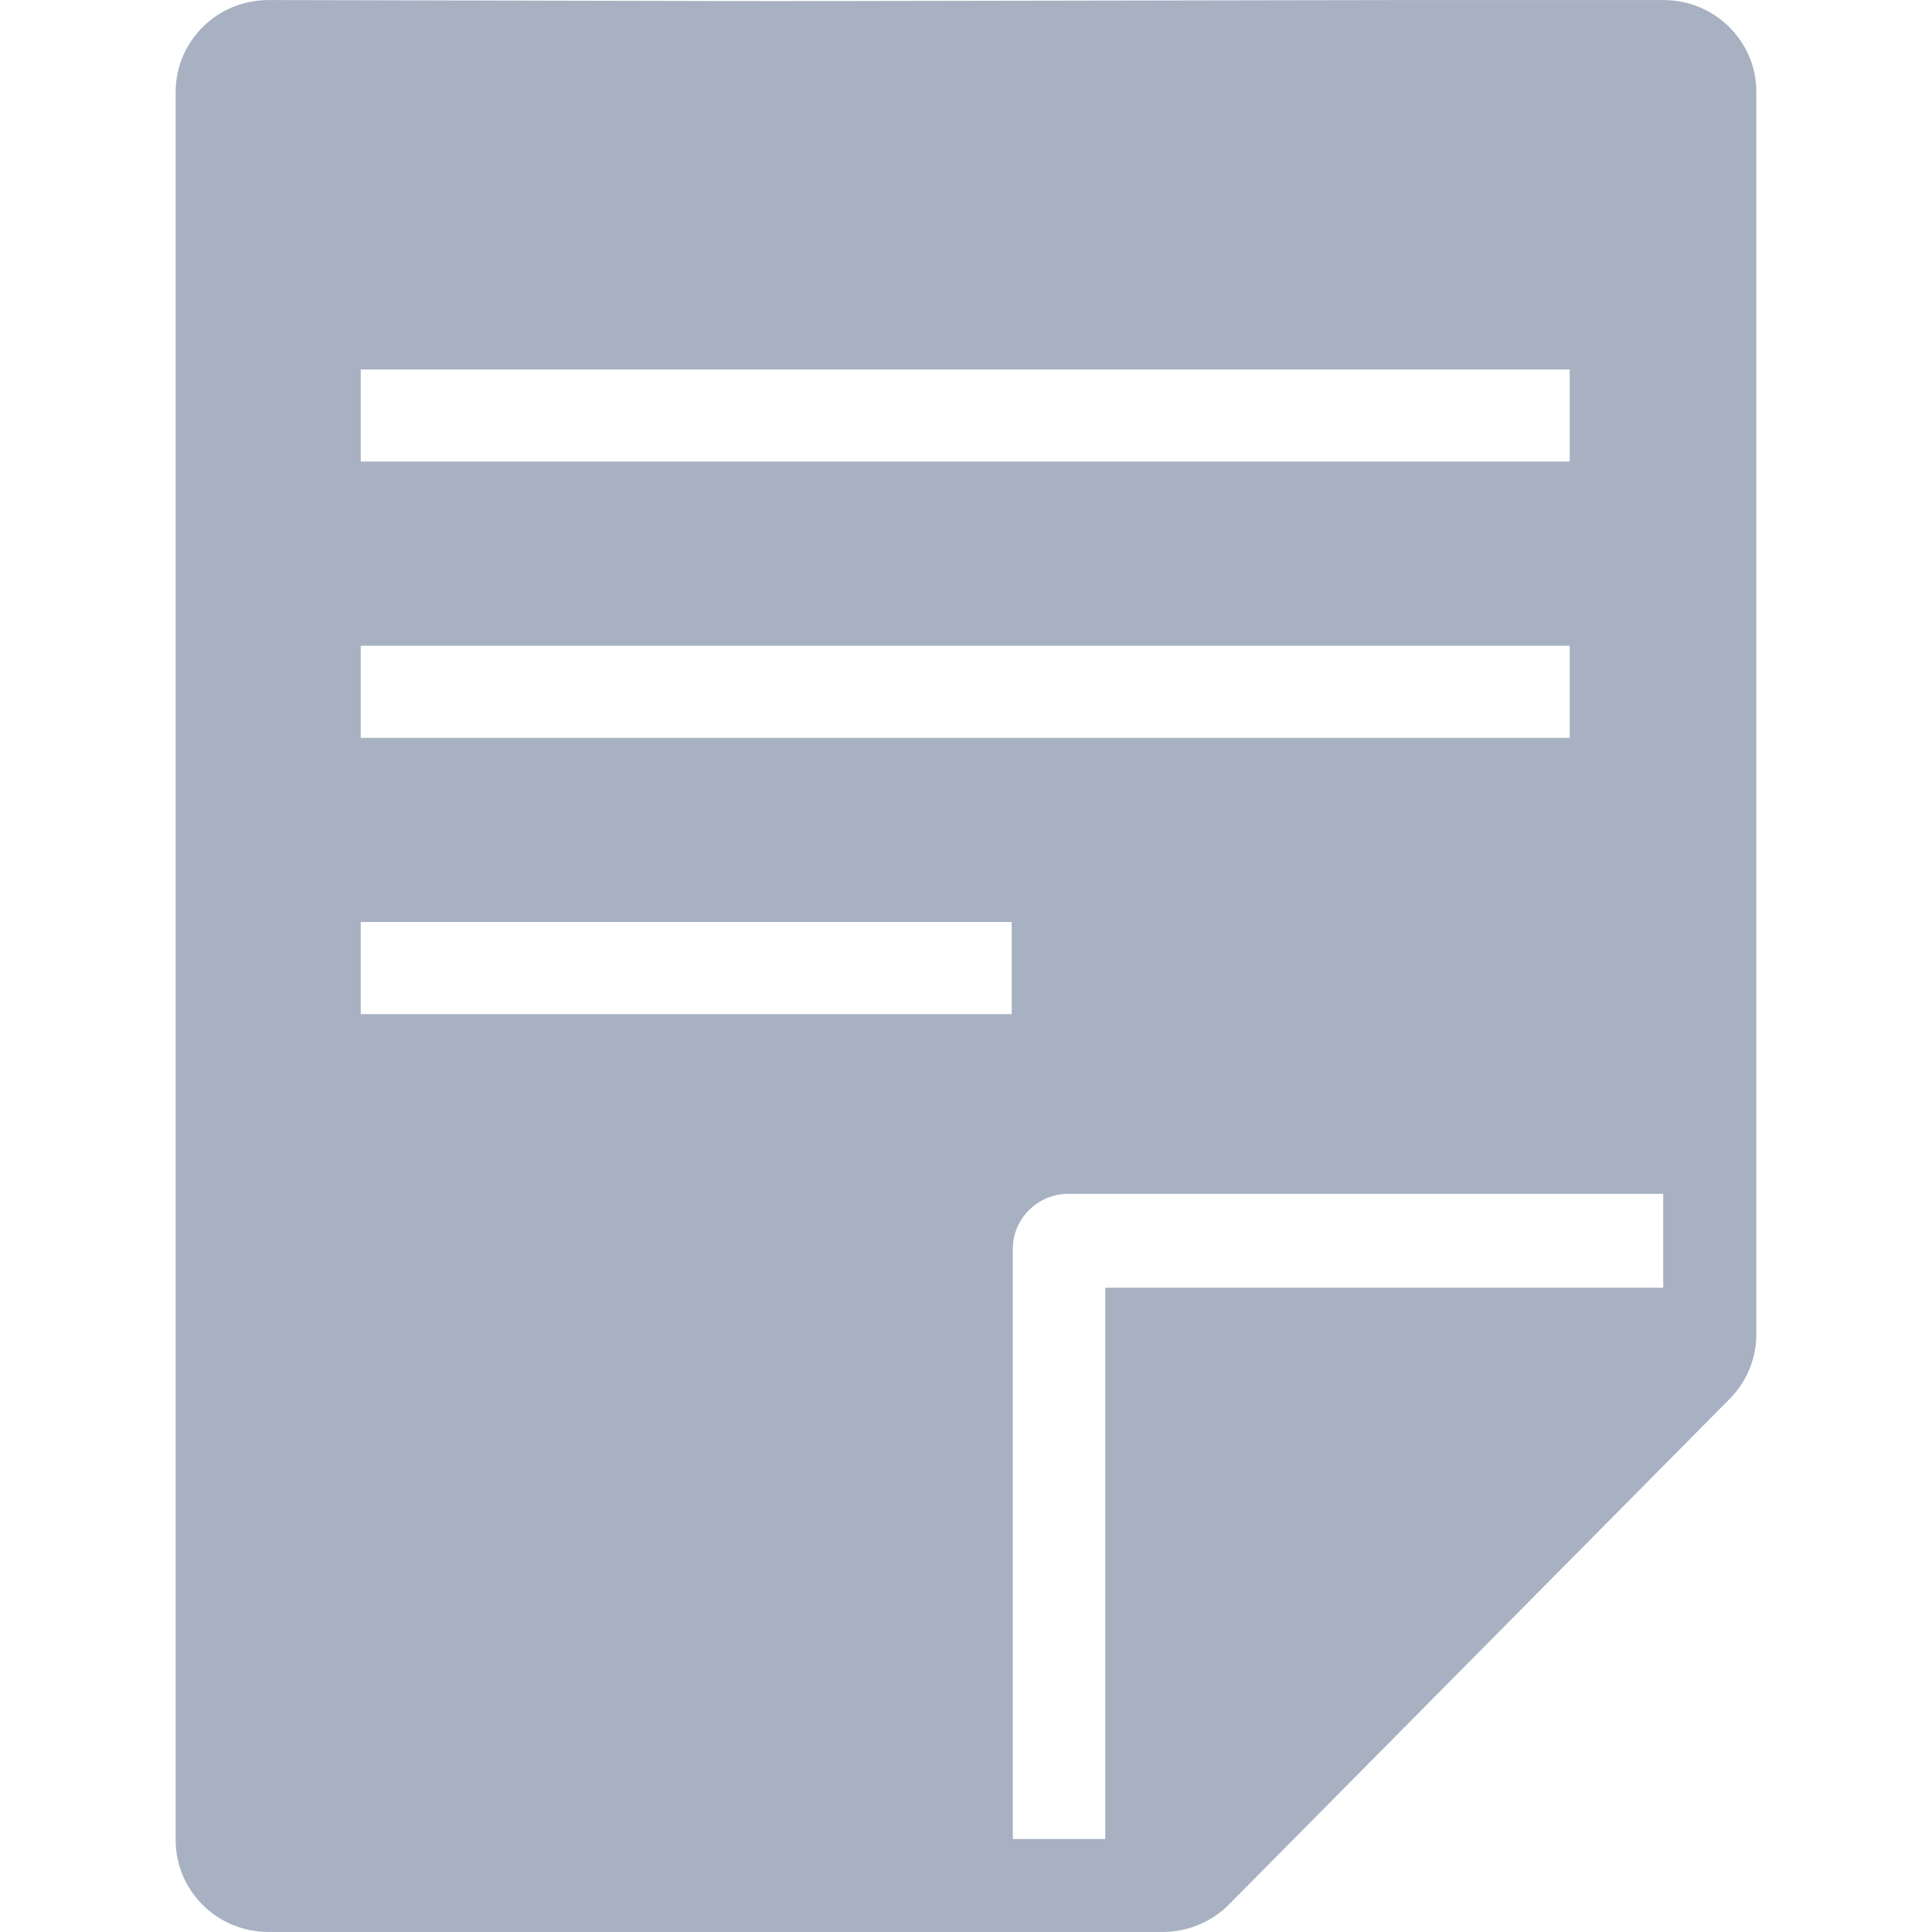 <?xml version="1.0" standalone="no"?><!DOCTYPE svg PUBLIC "-//W3C//DTD SVG 1.1//EN" "http://www.w3.org/Graphics/SVG/1.1/DTD/svg11.dtd"><svg t="1492421666310" class="icon" style="" viewBox="0 0 1024 1024" version="1.1" xmlns="http://www.w3.org/2000/svg" p-id="7212" xmlns:xlink="http://www.w3.org/1999/xlink" width="20" height="20"><defs><style type="text/css"></style></defs><path d="M916.74 741.47 651.321 1009.465c-9.239 9.286-21.856 14.512-35.013 14.512L142.277 1023.977c-27.159 0-49.168-21.795-49.168-48.685L93.108 730.386 93.108 302.324 93.108 48.712c0-26.9 22.01-48.689 49.168-48.689l267.852 0.582 337.306-0.582 134.291 0c27.156 0 49.166 21.789 49.166 48.689l0 658.569C930.892 720.077 925.802 732.346 916.74 741.47zM191.199 537.496l345.035 0 0-48.81L191.199 488.686 191.199 537.496zM831.975 195.838 191.199 195.838l0 48.806 640.776 0L831.975 195.838zM831.975 342.266 191.199 342.266l0 48.81 640.776 0L831.975 342.266zM881.533 632.754 566.319 632.754c-16.286 0-29.501 13.076-29.501 29.217l0 312.728 48.986 0L585.804 682.525l295.727 0L881.531 632.754z" p-id="7213" fill="#a7b1c2"></path></svg>